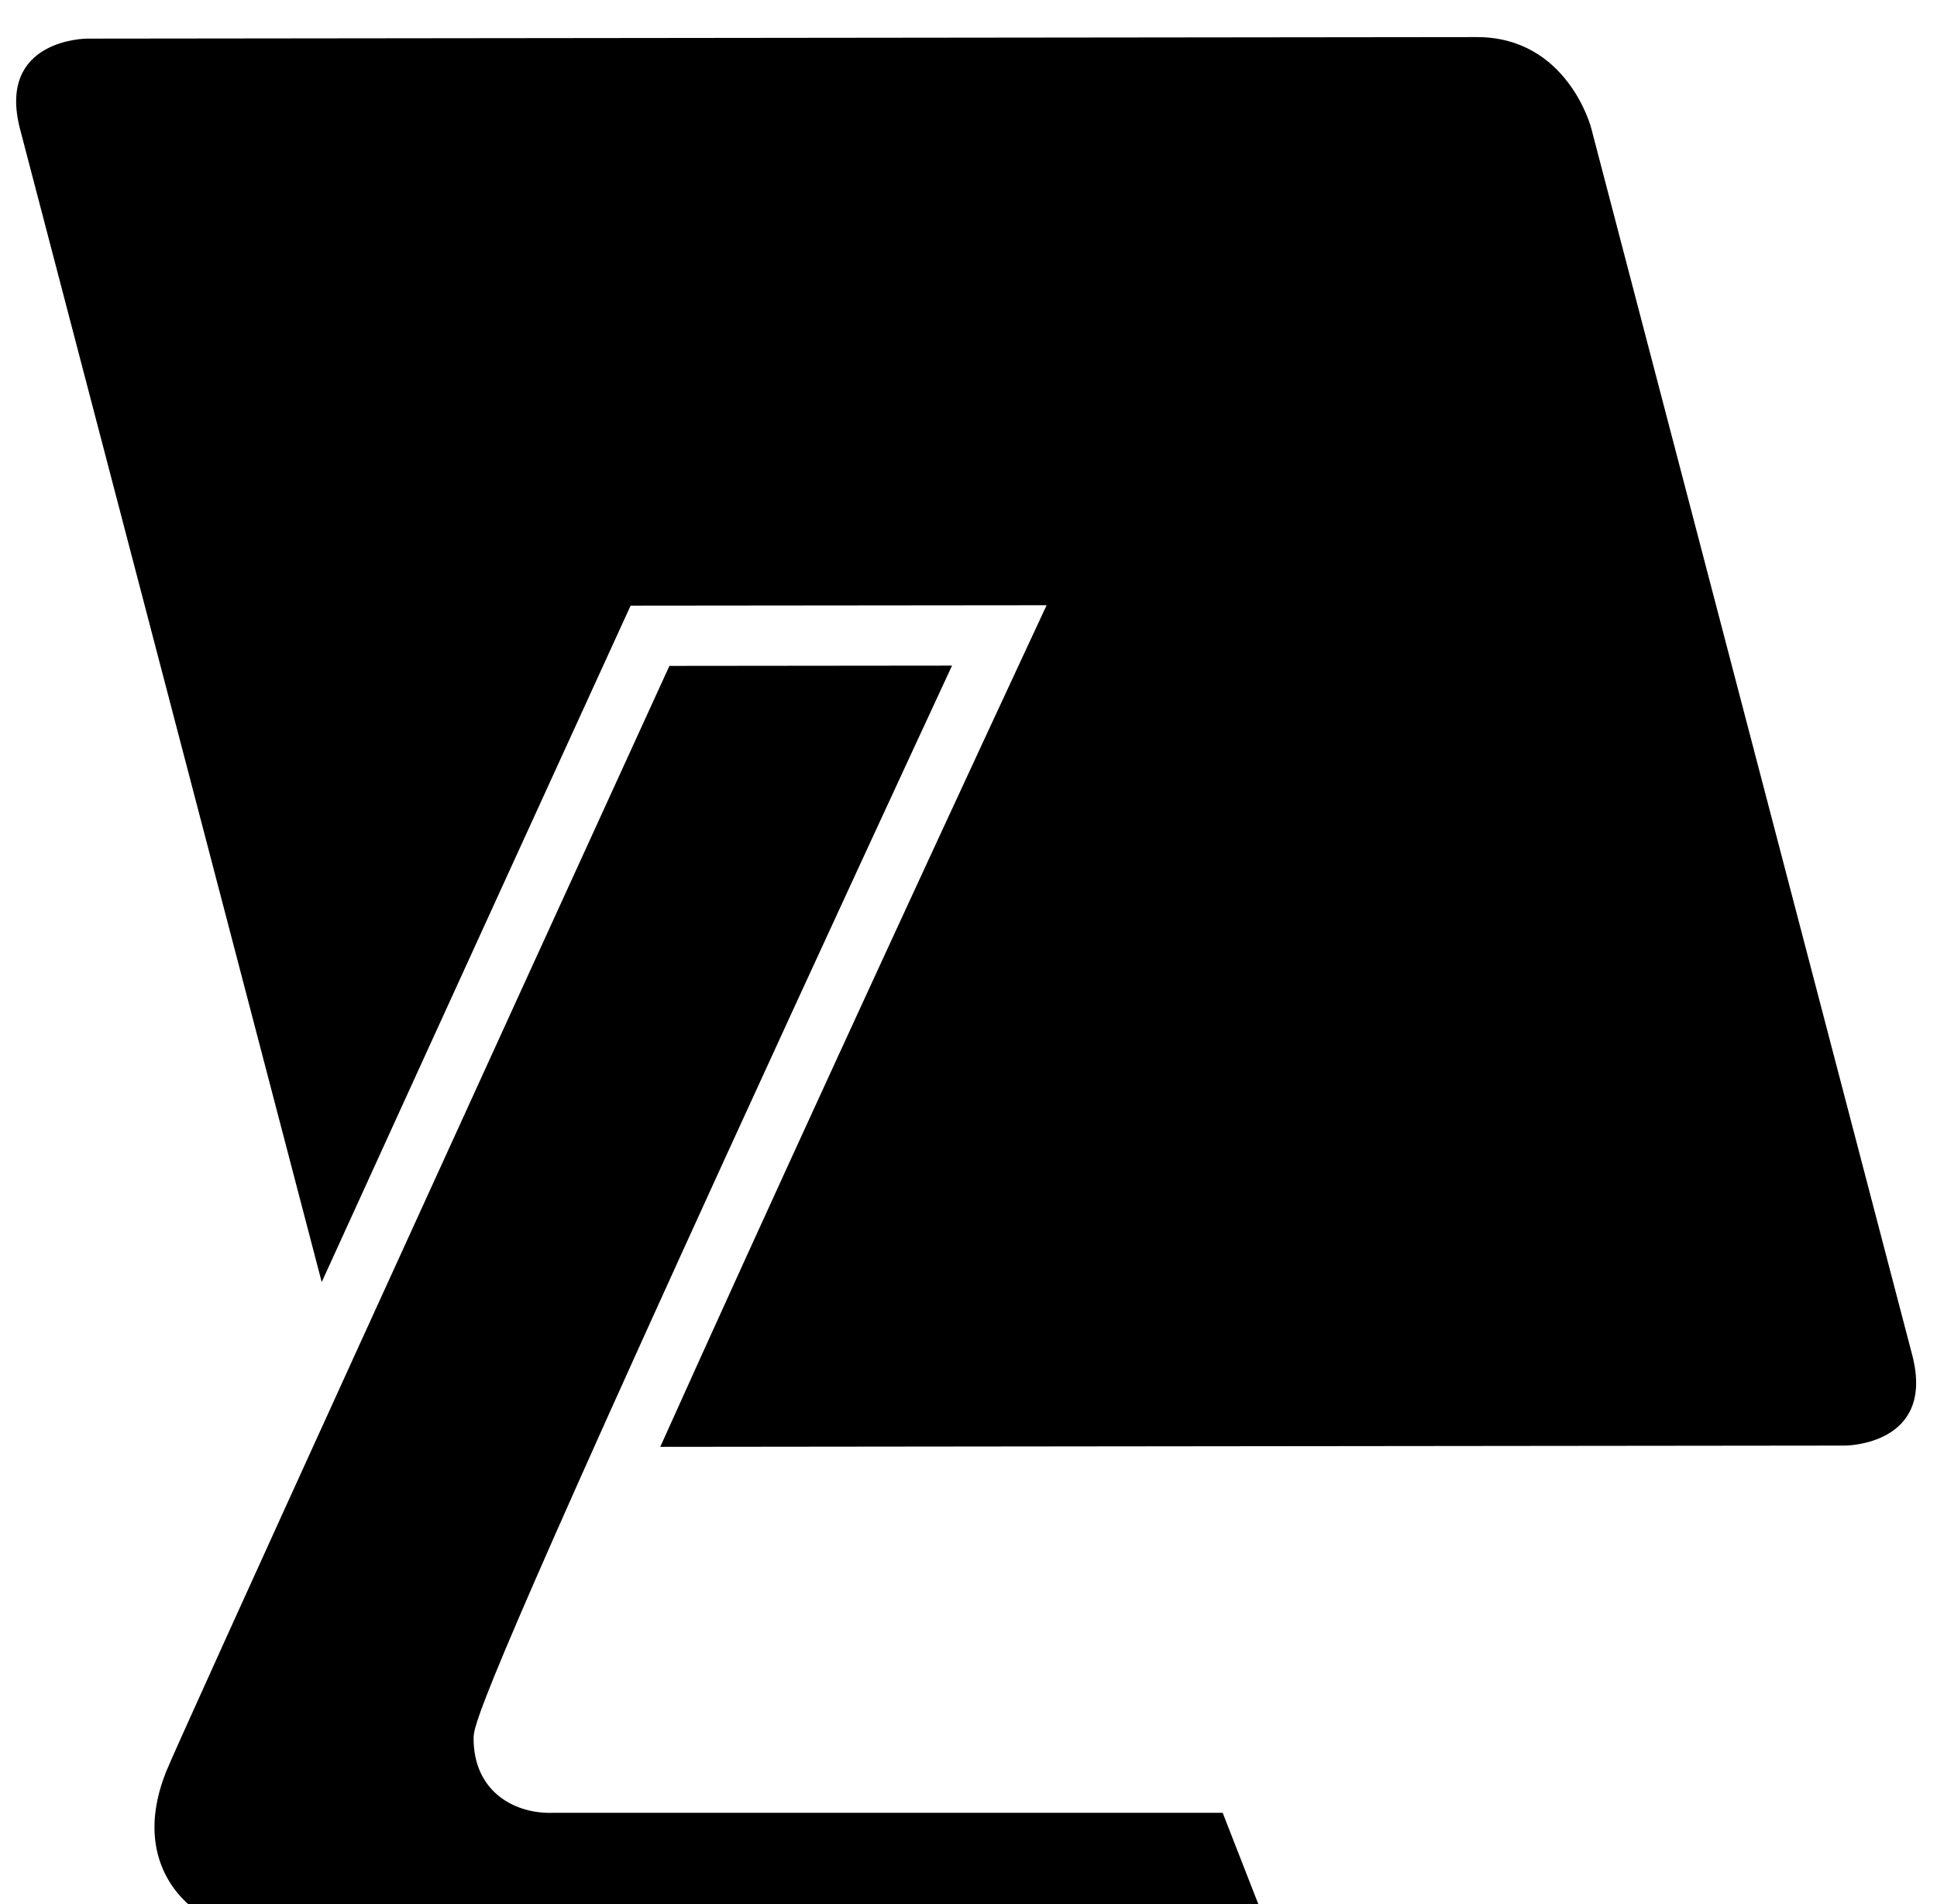 <?xml version="1.0" ?>
<svg xmlns="http://www.w3.org/2000/svg" xmlns:ev="http://www.w3.org/2001/xml-events" xmlns:xlink="http://www.w3.org/1999/xlink" baseProfile="full" enable-background="new -346 256 100 100" height="590px" version="1.1" viewBox="-346 256 100 100" width="600px" x="0px" xml:space="preserve" y="0px">
	<defs/>
	<path d="M -246.455,327.152 L -263.315,262.698 C -263.315,262.698 -264.558,257.942 -269.317,257.948 L -342.277,258.028 C -342.277,258.028 -347.036,258.032 -345.792,262.789 L -329.957,323.327 C -322.809,307.643 -314.754,290.026 -314.162,288.728 L -313.739,287.804 L -291.899,287.783 L -292.947,290.036 C -298.932,302.906 -306.715,319.811 -312.183,331.98 L -249.971,331.913 C -249.97,331.912 -245.211,331.906 -246.455,327.152"/>
	<path d="M -296.864,290.954 L -311.703,290.969 C -320.797,310.861 -337.461,347.365 -338.128,349.043 C -339.722,353.05 -337.782,355.278 -336.957,356.0 L -280.781,356.0 L -282.656,351.196 L -317.793,351.196 C -317.837,351.198 -317.9,351.201 -317.977,351.201 C -319.965,351.201 -321.975,349.997 -321.983,347.307 C -321.985,346.678 -321.987,345.728 -308.834,316.938 C -303.924,306.194 -298.966,295.487 -296.864,290.954"/>
</svg>
